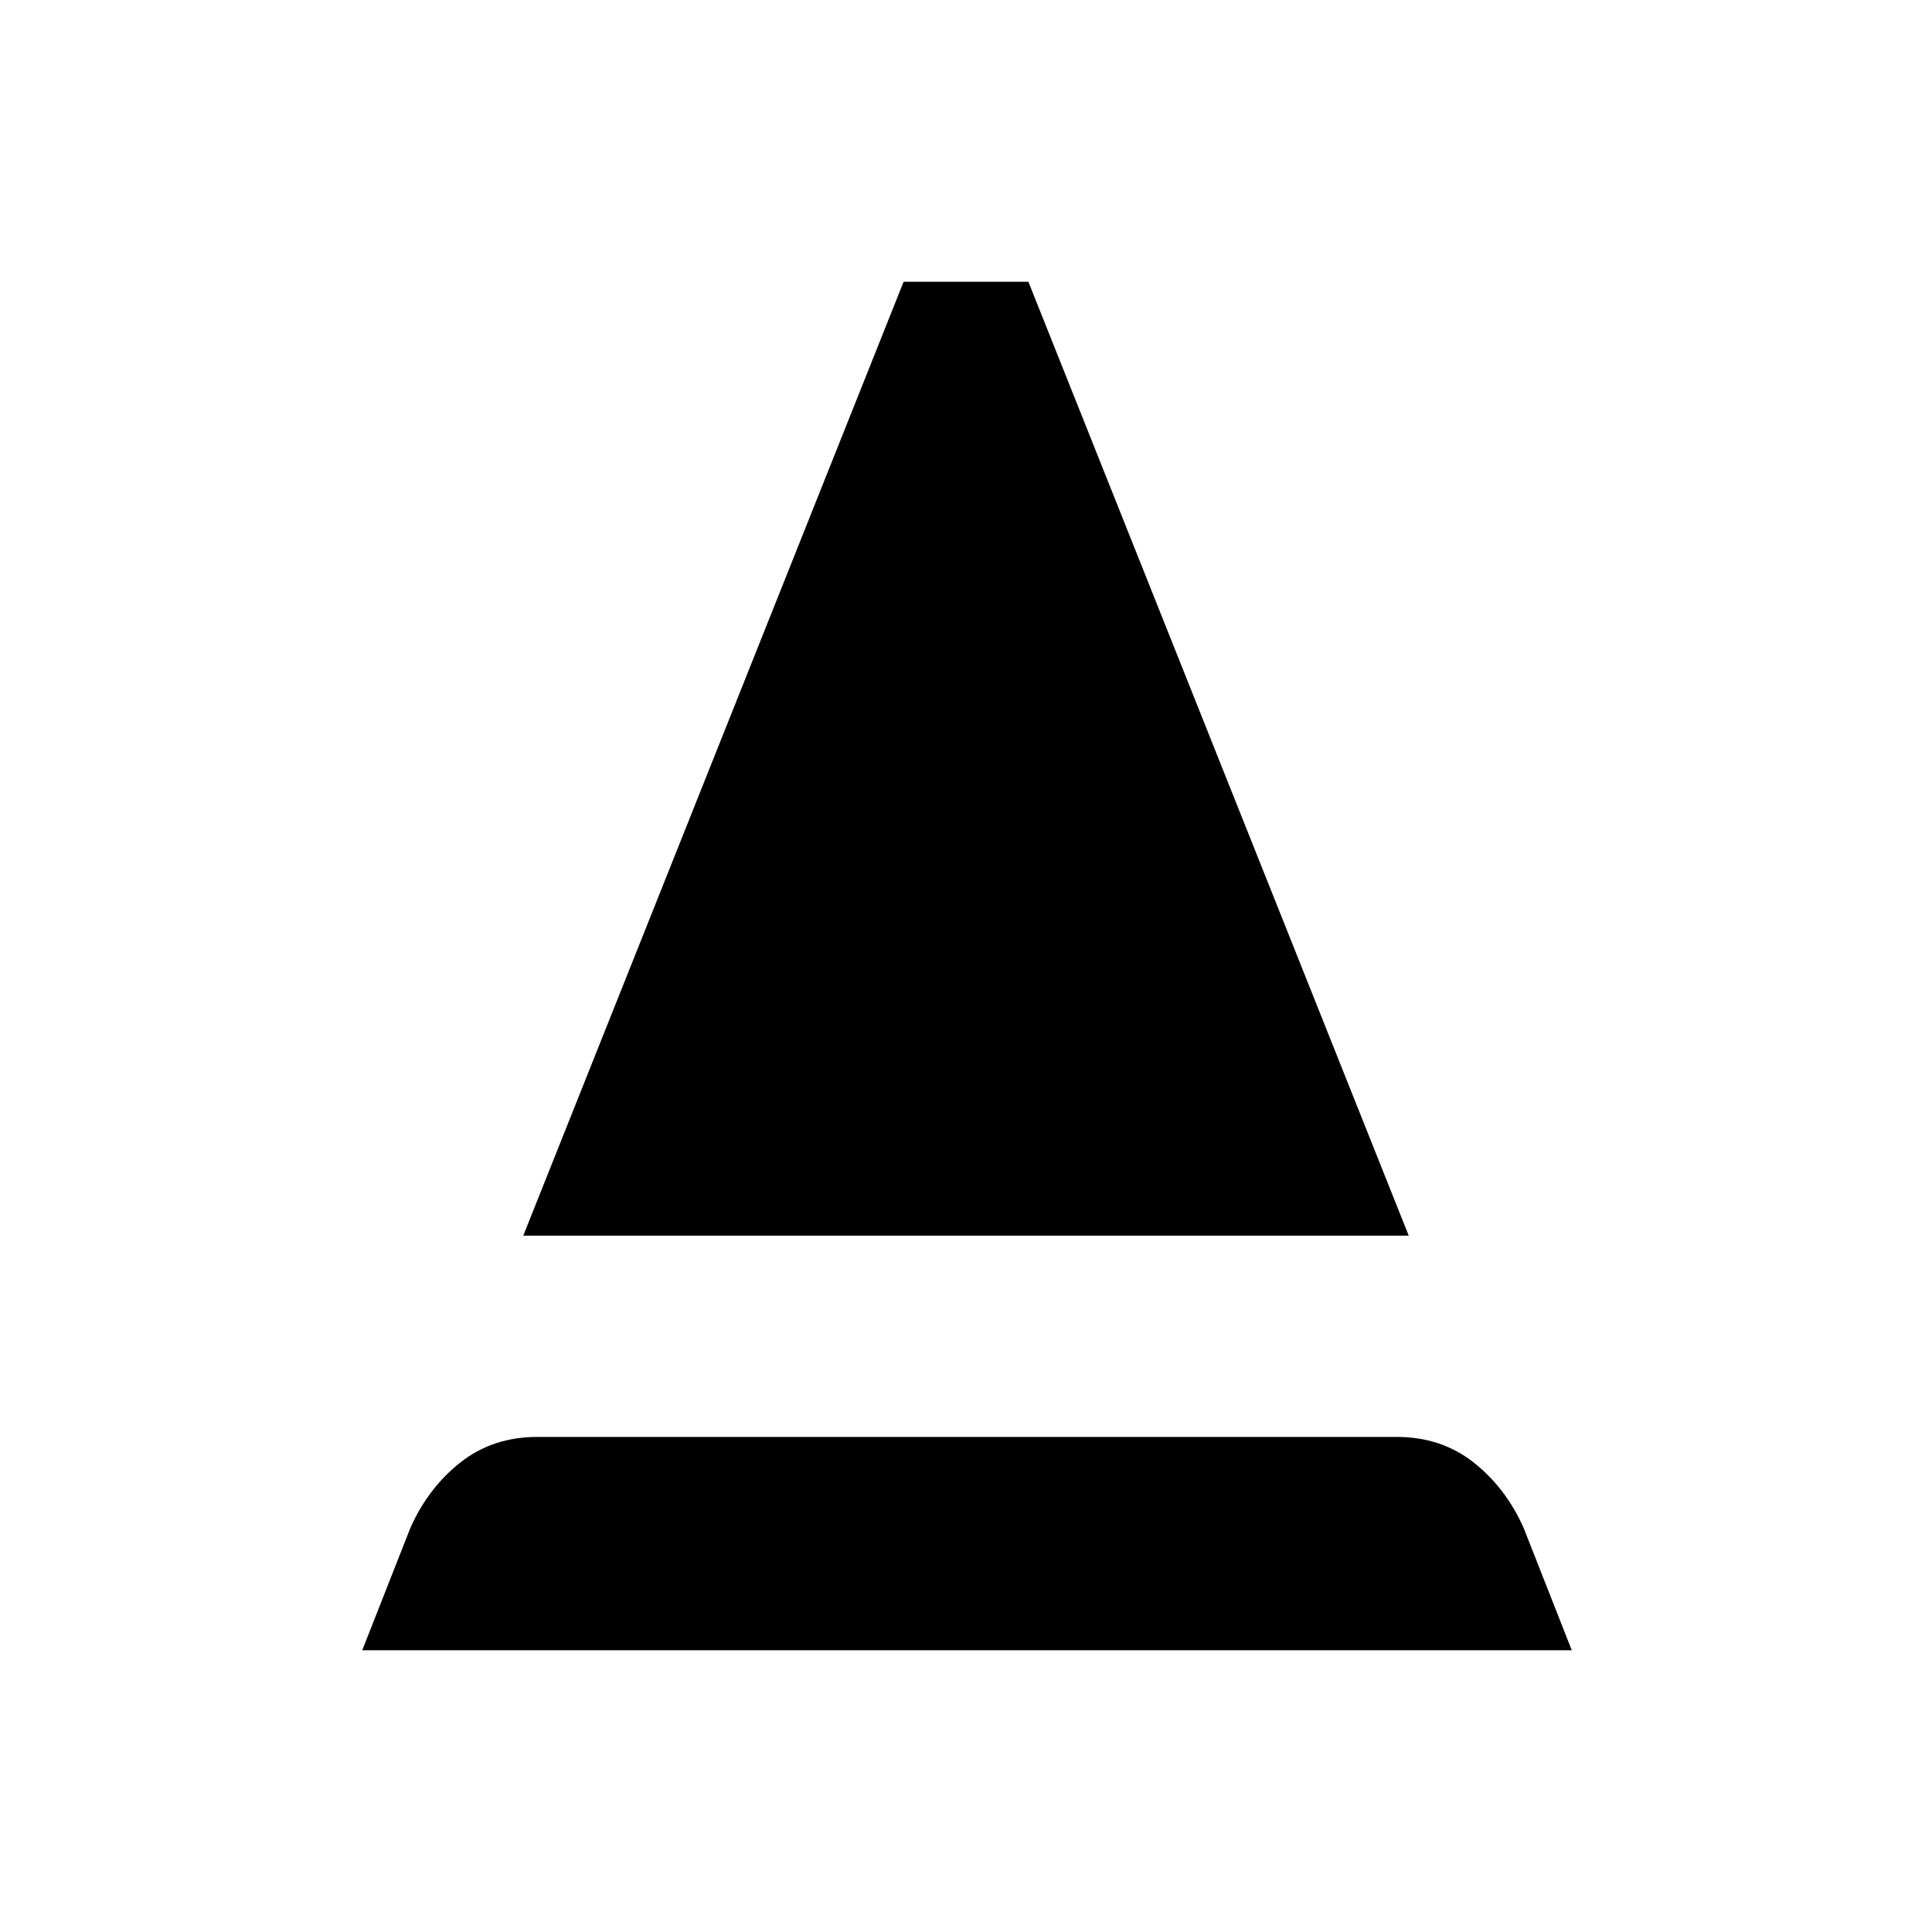<svg xmlns="http://www.w3.org/2000/svg" height="24" viewBox="0 -960 960 960" width="24"><path d="m180-140 24-61q9-20 25-32.5t38-12.5h427q22 0 38 12.5t25 32.5l24 61H180Zm80-206 189-474h62l189 474H260Z"/></svg>